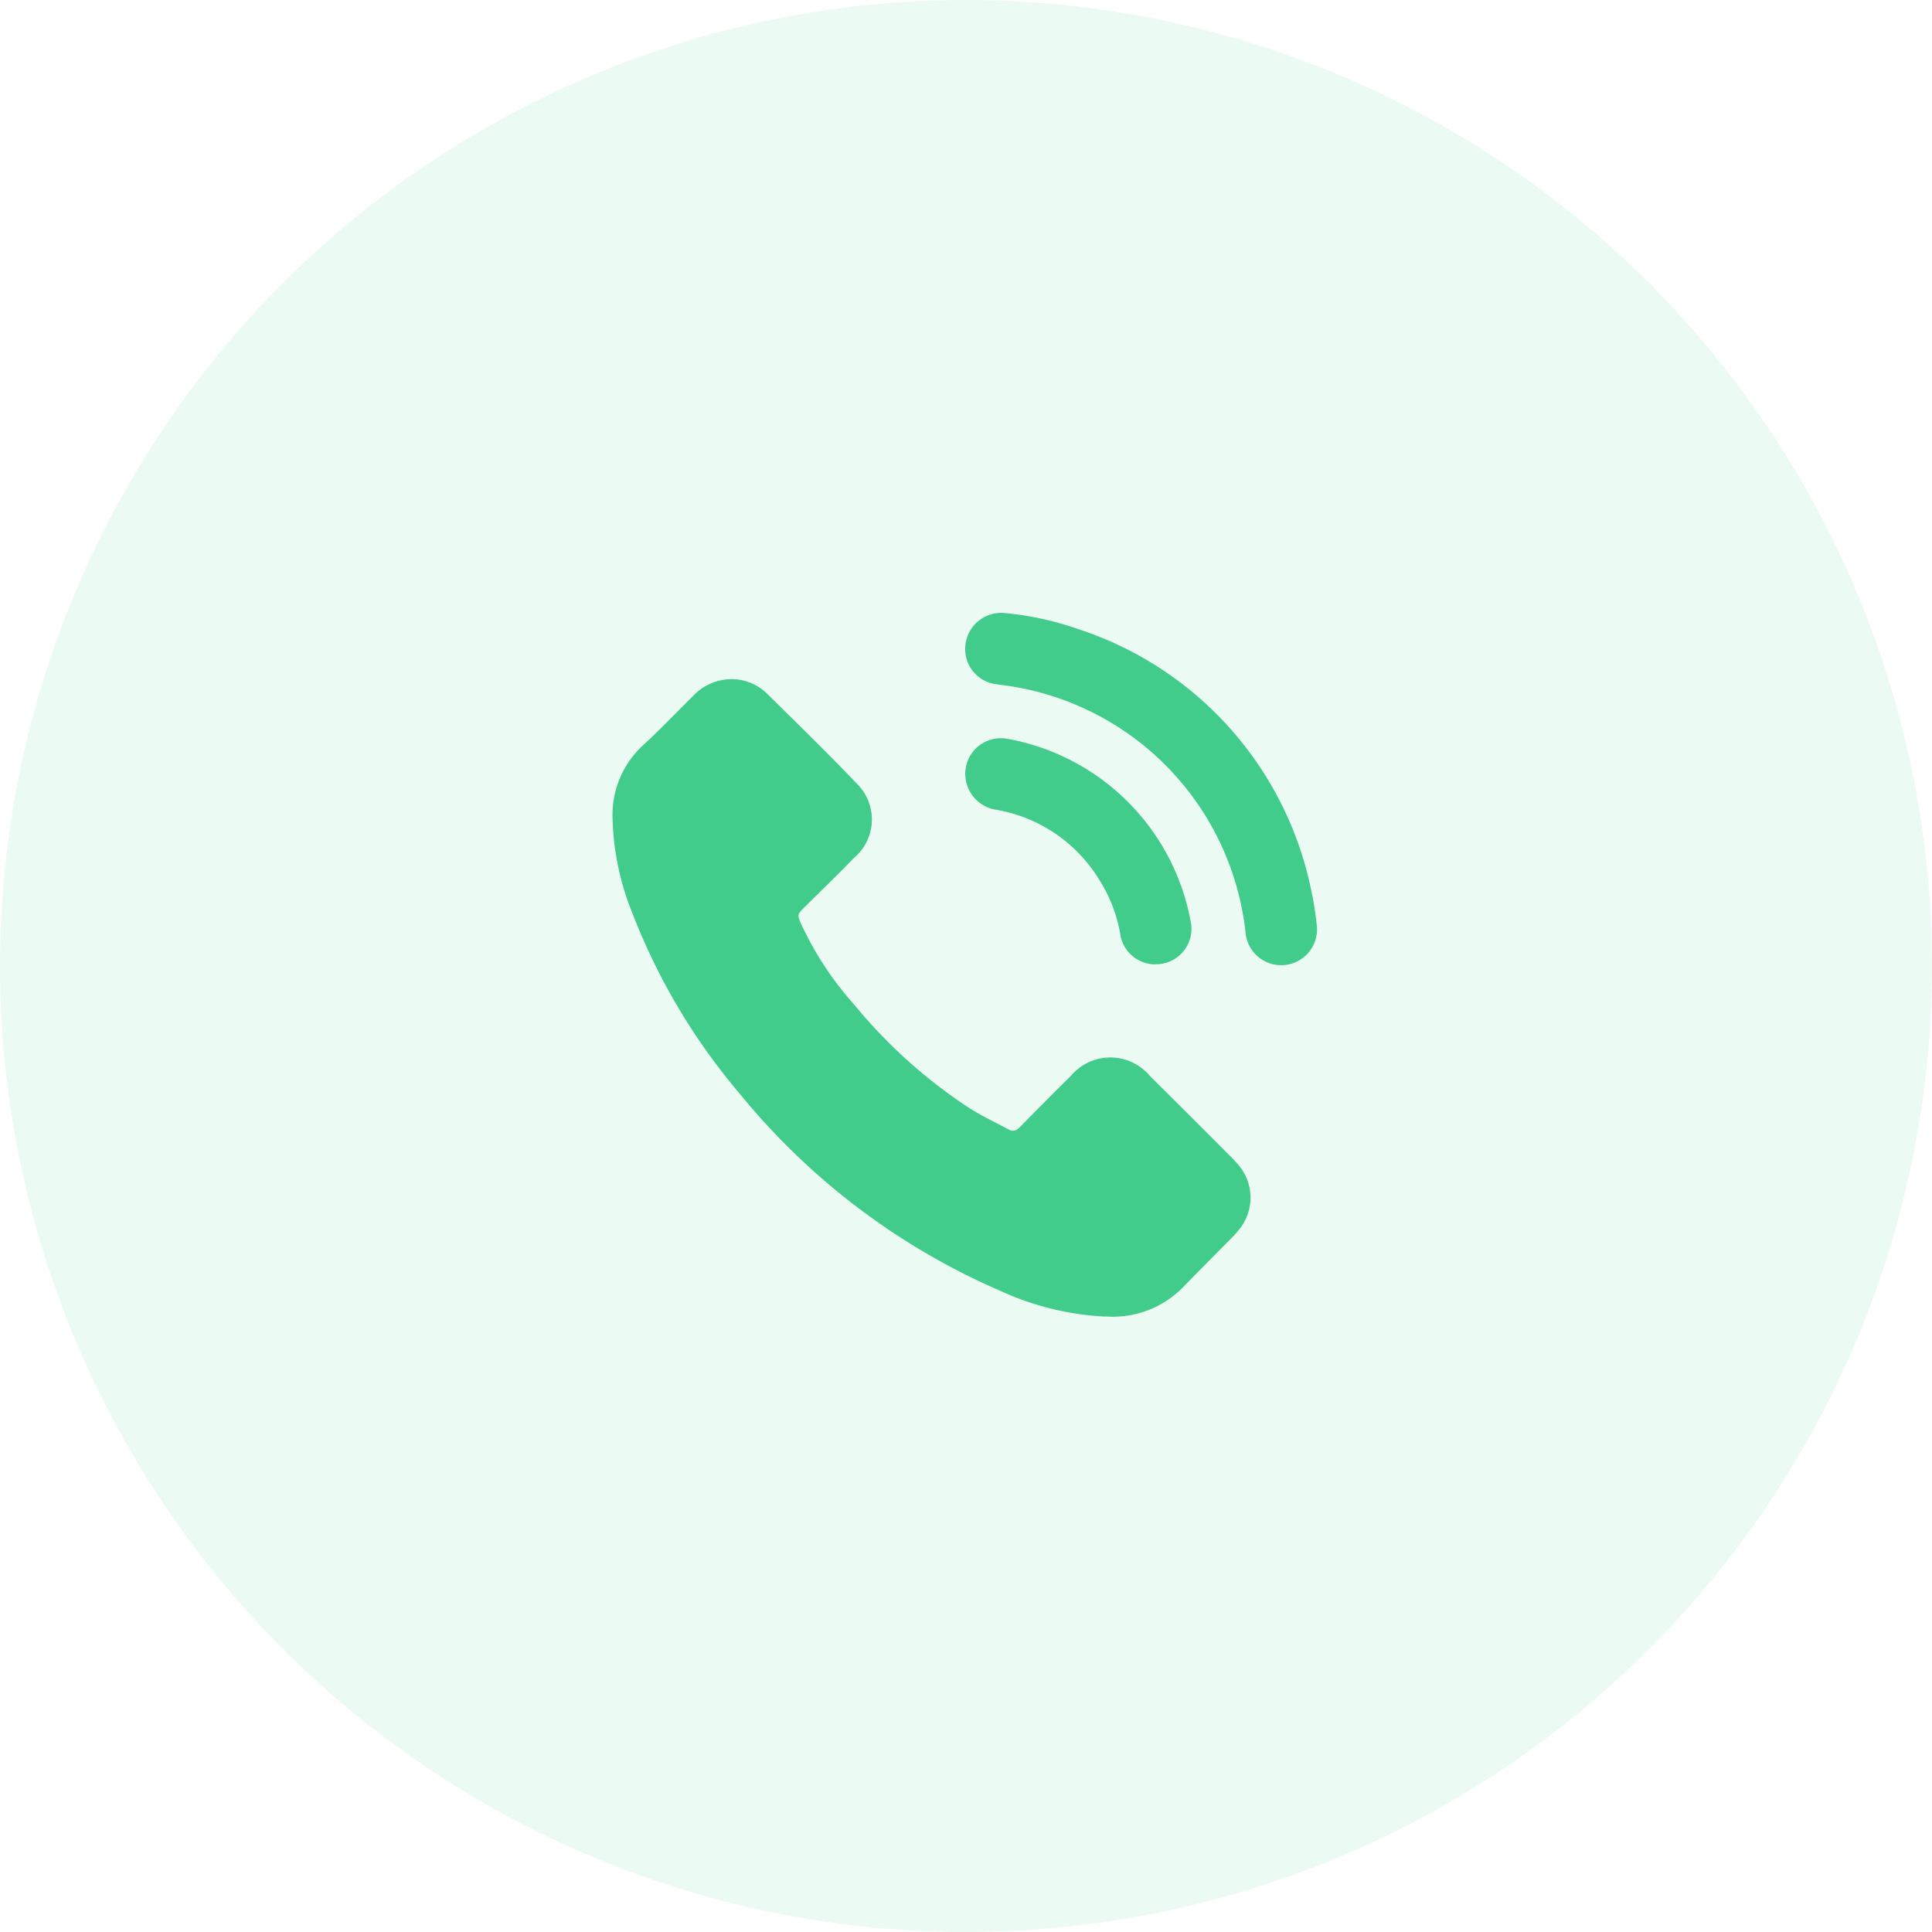 <svg xmlns="http://www.w3.org/2000/svg" xmlns:xlink="http://www.w3.org/1999/xlink" width="57" height="57" viewBox="0 0 57 57">
  <defs>
    <clipPath id="clip-path">
      <rect id="Rectangle_88" data-name="Rectangle 88" width="20.783" height="20.759" fill="#42cc8c"/>
    </clipPath>
  </defs>
  <g id="Group_586" data-name="Group 586" transform="translate(0)">
    <circle id="Ellipse_6" data-name="Ellipse 6" cx="28.5" cy="28.5" r="28.5" transform="translate(0 0)" fill="#42cc8c" opacity="0.1"/>
    <g id="Group_588" data-name="Group 588" transform="translate(18.072 18.084)">
      <g id="Group_587" data-name="Group 587" clip-path="url(#clip-path)">
        <path id="Path_3055" data-name="Path 3055" d="M14.519,80.647a8.36,8.36,0,0,1-3.042-.743,20.372,20.372,0,0,1-7.755-5.868A18.5,18.5,0,0,1,.588,68.752,7.942,7.942,0,0,1,0,65.926a2.786,2.786,0,0,1,.918-2.151c.5-.459.966-.955,1.451-1.43a1.56,1.56,0,0,1,1.264-.5,1.5,1.5,0,0,1,.94.439c.877.865,1.76,1.724,2.61,2.615a1.485,1.485,0,0,1-.066,2.223c-.485.5-.983.982-1.477,1.471-.181.18-.188.208-.089.441a9.661,9.661,0,0,0,1.587,2.419A15.059,15.059,0,0,0,10.534,74.5c.372.236.775.423,1.163.633.149.081.246,0,.344-.1.493-.5.985-1,1.482-1.488a1.52,1.52,0,0,1,2.328,0q1.21,1.2,2.414,2.41c.048.048.1.1.14.15a1.491,1.491,0,0,1,.026,2.04c-.11.134-.238.253-.359.377-.413.42-.832.836-1.241,1.26a2.9,2.9,0,0,1-2.311.86" transform="translate(0 -59.888)" fill="#42cc8c"/>
        <path id="Path_3056" data-name="Path 3056" d="M330.405,0a8.946,8.946,0,0,1,2.178.467,10.263,10.263,0,0,1,6.9,7.7,8.946,8.946,0,0,1,.163,1.012,1.057,1.057,0,1,1-2.1.227,8.262,8.262,0,0,0-7.008-7.256c-.12-.017-.24-.031-.359-.049a1.045,1.045,0,0,1-.9-1.113A1.064,1.064,0,0,1,330.405,0" transform="translate(-318.873 0)" fill="#42cc8c"/>
        <path id="Path_3057" data-name="Path 3057" d="M334.977,123.7a1.047,1.047,0,0,1-1.042-.9,4.375,4.375,0,0,0-.633-1.62,4.441,4.441,0,0,0-3.006-2.039,1.072,1.072,0,0,1-.793-1.591,1.054,1.054,0,0,1,1.073-.511,6.708,6.708,0,0,1,5.446,5.44,1.045,1.045,0,0,1-1.045,1.217" transform="translate(-318.957 -113.331)" fill="#42cc8c"/>
      </g>
    </g>
  </g>
</svg>
